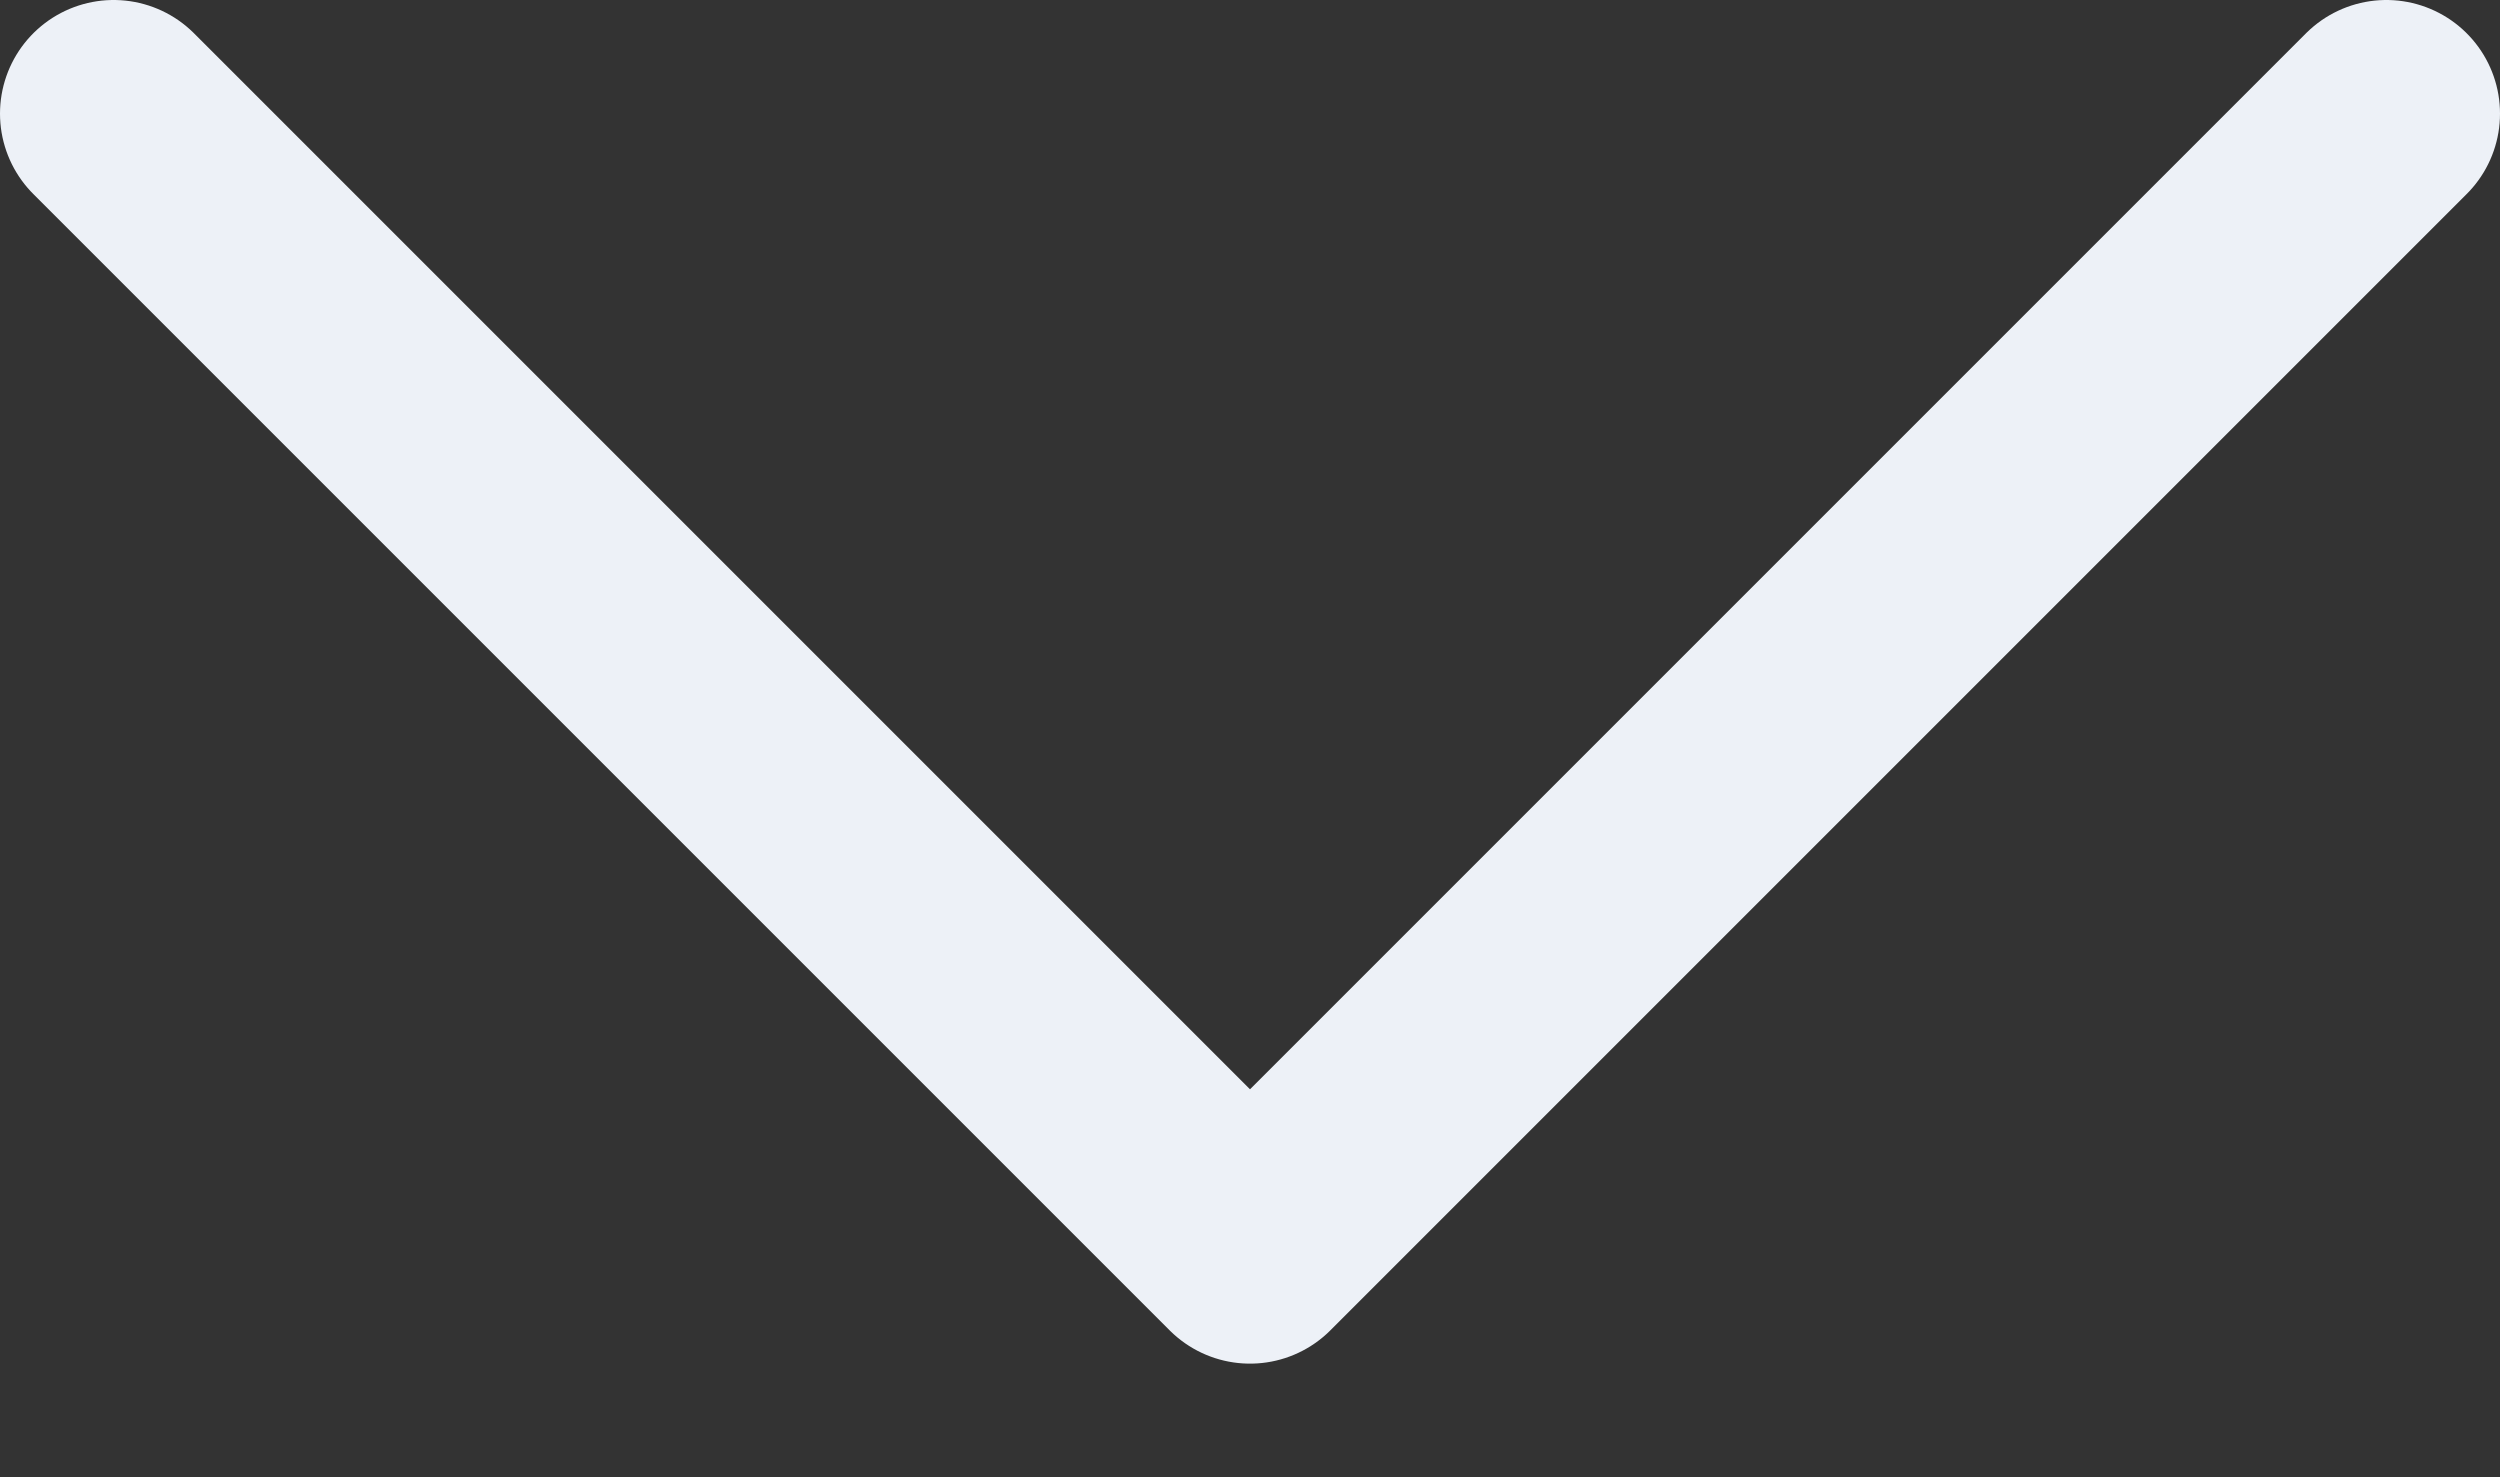 <svg
                data-hk="0-0"
                width="22"
                height="13"
                viewBox="0 0 22 13"
                fill="none"
                xmlns="http://www.w3.org/2000/svg"
              >
                <rect x="0" y="0" width="22" height="13" fill="#333333" stroke="none"/>
                <path
                  d="M1 1L11 11L21 1"
                  stroke="#edf1f7"
                  stroke-width="2"
				  stroke-linecap="round"
                  stroke-linejoin="round"
                ></path>
              </svg>